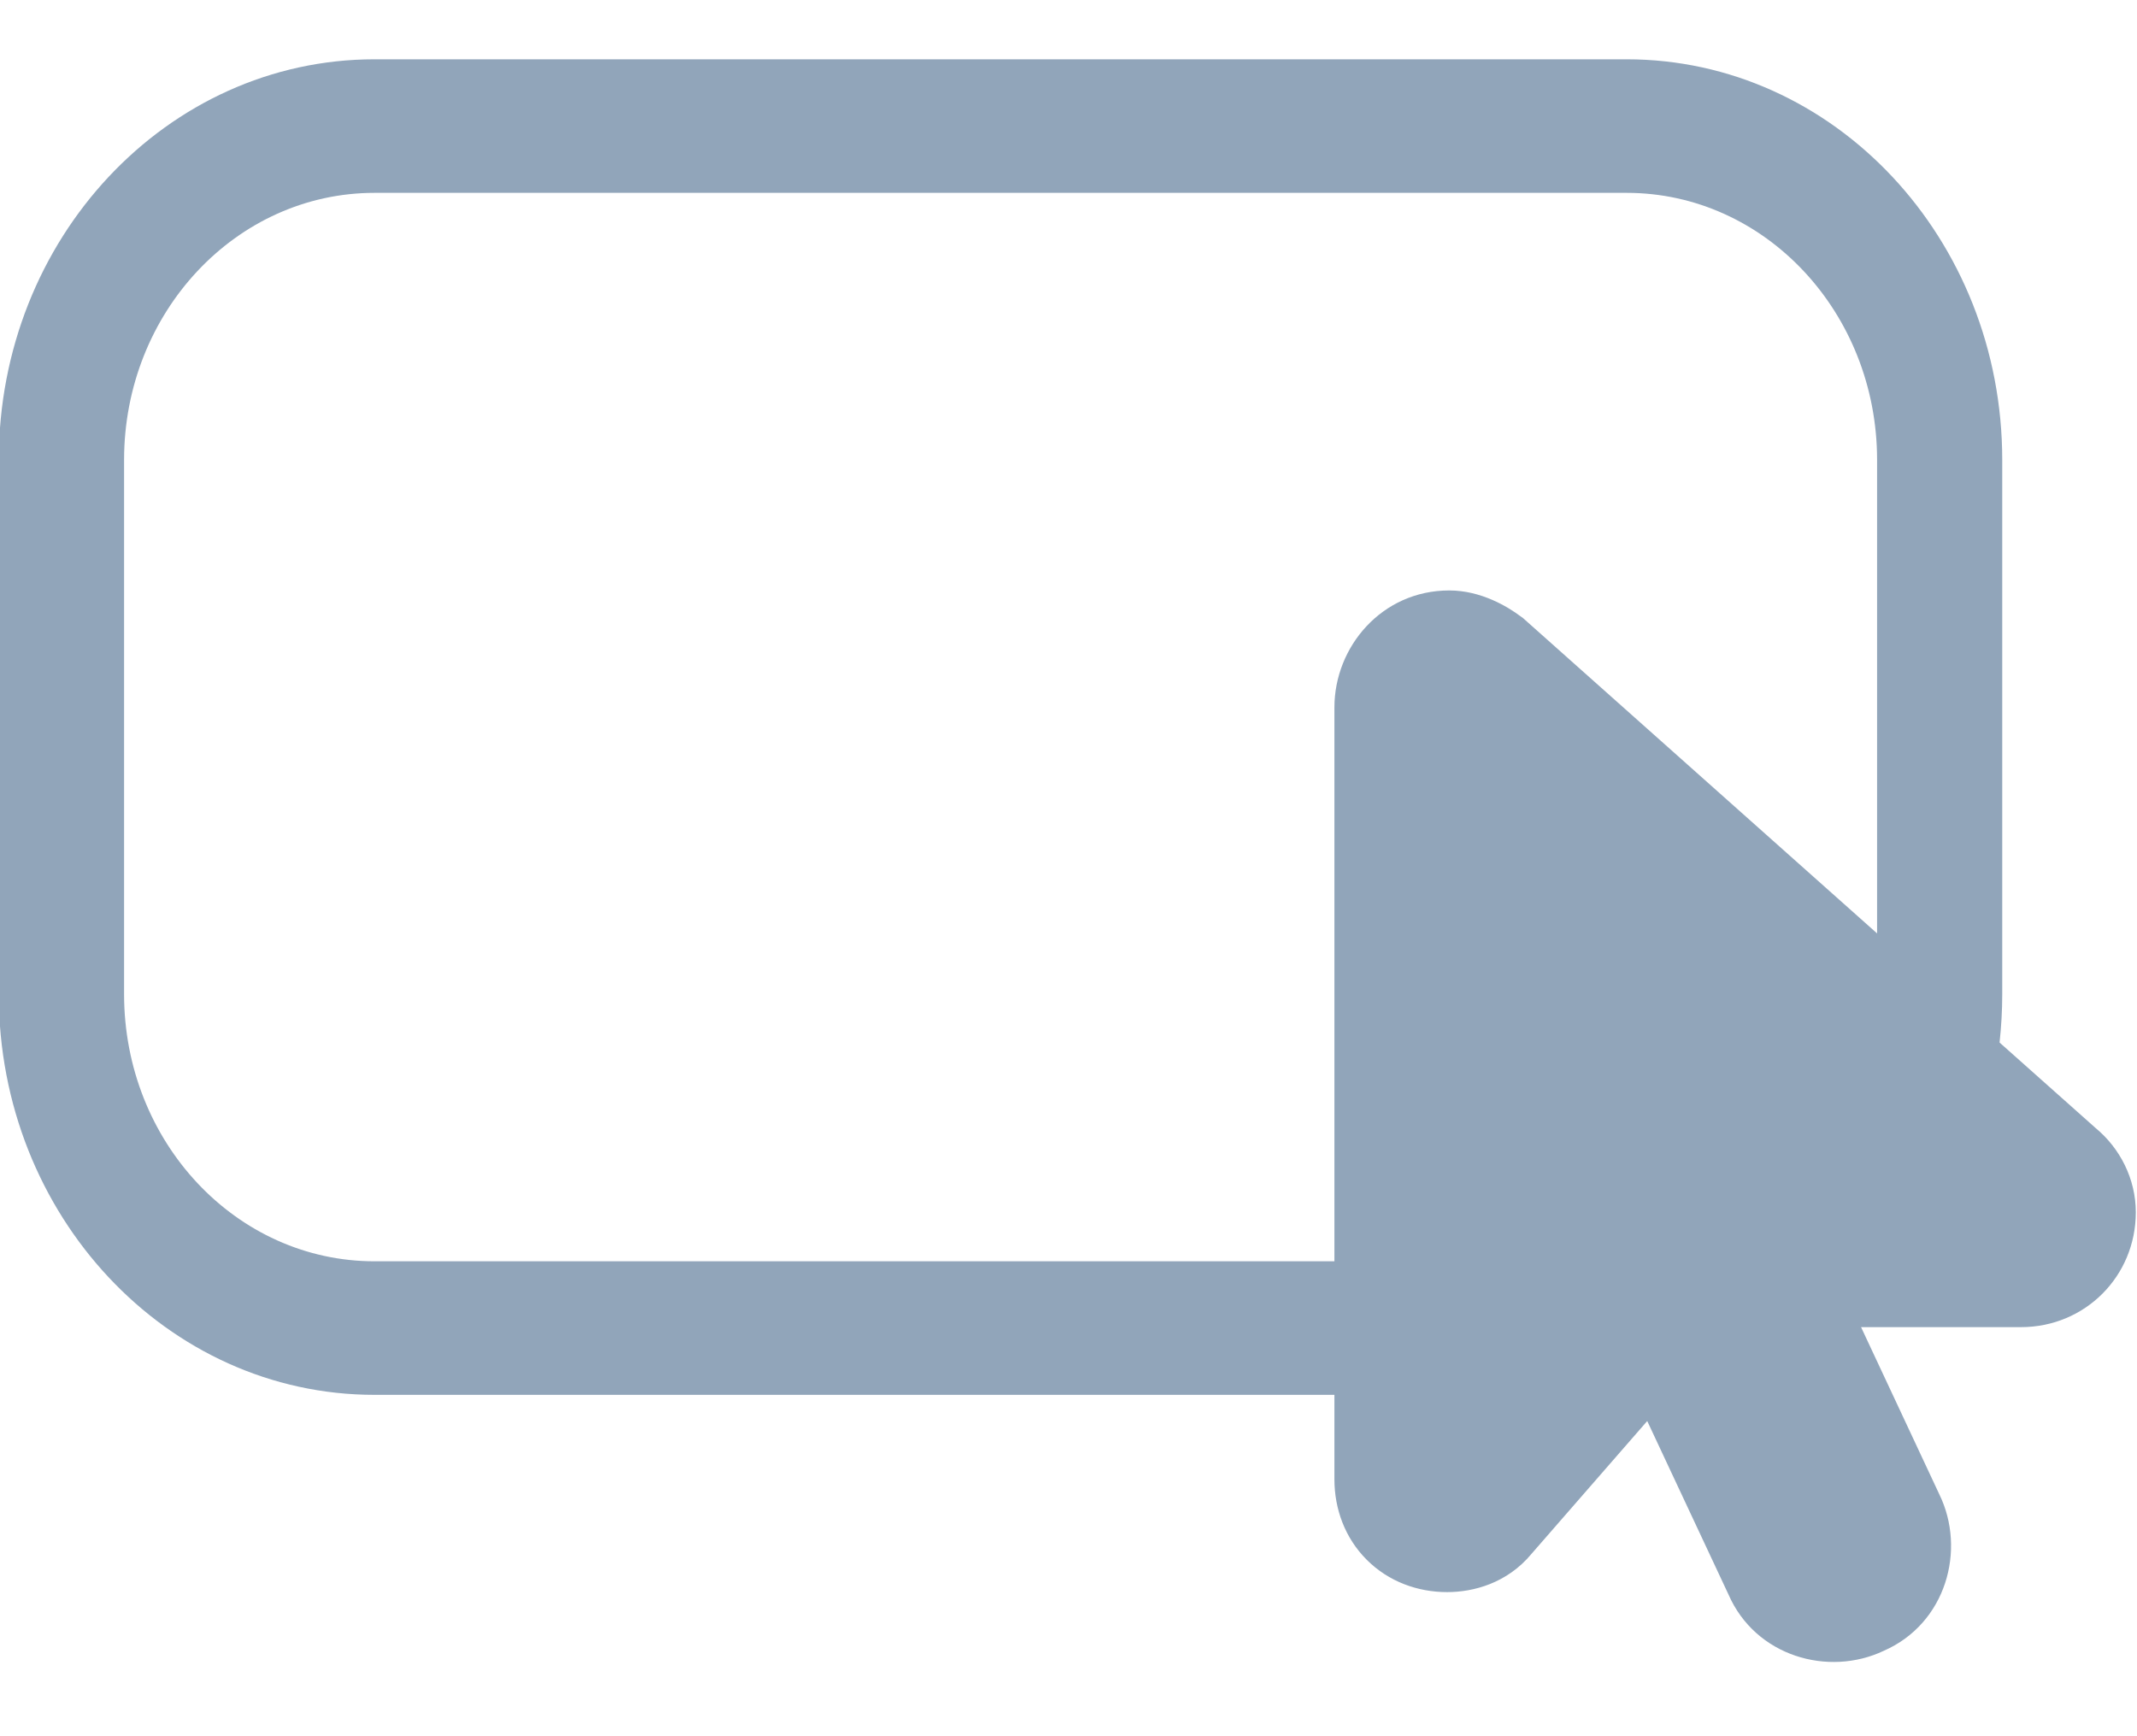 <svg xmlns="http://www.w3.org/2000/svg" width="16" height="13" fill="none" viewBox="0 0 16 13"><path fill="#91A5BA" fill-rule="evenodd" d="M14.069 8.671H12.741C12.523 8.671 12.319 8.765 12.163 8.937L11.241 9.999V6.155L14.069 8.671ZM11.793 8.6L11.741 8.66V7.269L12.755 8.171H12.741C12.371 8.171 12.037 8.332 11.793 8.6Z" clip-rule="evenodd"/><path fill="#91A5BA" fill-rule="evenodd" d="M9.991 10.444H2.804C1.25 10.444 -0.009 9.101 -0.009 7.444V3.444C-0.009 1.787 1.25 0.444 2.804 0.444H12.179C13.732 0.444 14.991 1.787 14.991 3.444V7.444C14.991 7.567 14.984 7.687 14.971 7.806L15.691 8.447C15.872 8.597 15.991 8.826 15.991 9.077C15.991 9.556 15.611 9.937 15.132 9.937H13.934L14.52 11.189C14.723 11.605 14.57 12.156 14.105 12.36C13.689 12.558 13.143 12.402 12.941 11.938L12.333 10.64L11.467 11.634C11.284 11.855 11.031 11.921 10.835 11.921C10.615 11.921 10.397 11.843 10.233 11.679C10.069 11.515 9.991 11.297 9.991 11.077V10.444ZM2.804 1.444H12.179C13.214 1.444 14.054 2.34 14.054 3.444V6.989L11.402 4.627L11.385 4.615C11.288 4.542 11.088 4.421 10.851 4.421C10.344 4.421 9.991 4.845 9.991 5.296V9.444H2.804C1.768 9.444 0.929 8.549 0.929 7.444V3.444C0.929 2.34 1.768 1.444 2.804 1.444ZM10.491 5.296V11.077C10.491 11.28 10.632 11.421 10.835 11.421C10.929 11.421 11.023 11.39 11.085 11.312L12.46 9.733L13.398 11.733C13.476 11.921 13.71 11.999 13.898 11.905C14.085 11.827 14.163 11.593 14.069 11.405L13.148 9.437H15.132C15.335 9.437 15.491 9.28 15.491 9.077C15.491 8.983 15.444 8.89 15.366 8.827L11.085 5.015C11.023 4.968 10.929 4.921 10.851 4.921C10.648 4.921 10.491 5.093 10.491 5.296Z" clip-rule="evenodd"/><path fill="#91A5BA" d="M10.335 5.087C10.335 4.871 10.501 4.688 10.717 4.688C10.8 4.688 10.899 4.738 10.966 4.788L15.515 8.839C15.598 8.905 15.648 9.005 15.648 9.104C15.648 9.32 15.481 9.47 15.266 9.47H13.307L14.253 11.362C14.386 11.628 14.286 11.943 14.021 12.076C13.755 12.209 13.44 12.109 13.307 11.844L12.344 9.901L10.966 11.479C10.899 11.562 10.8 11.595 10.7 11.595C10.484 11.595 10.335 11.445 10.335 11.229V5.087Z"/></svg>